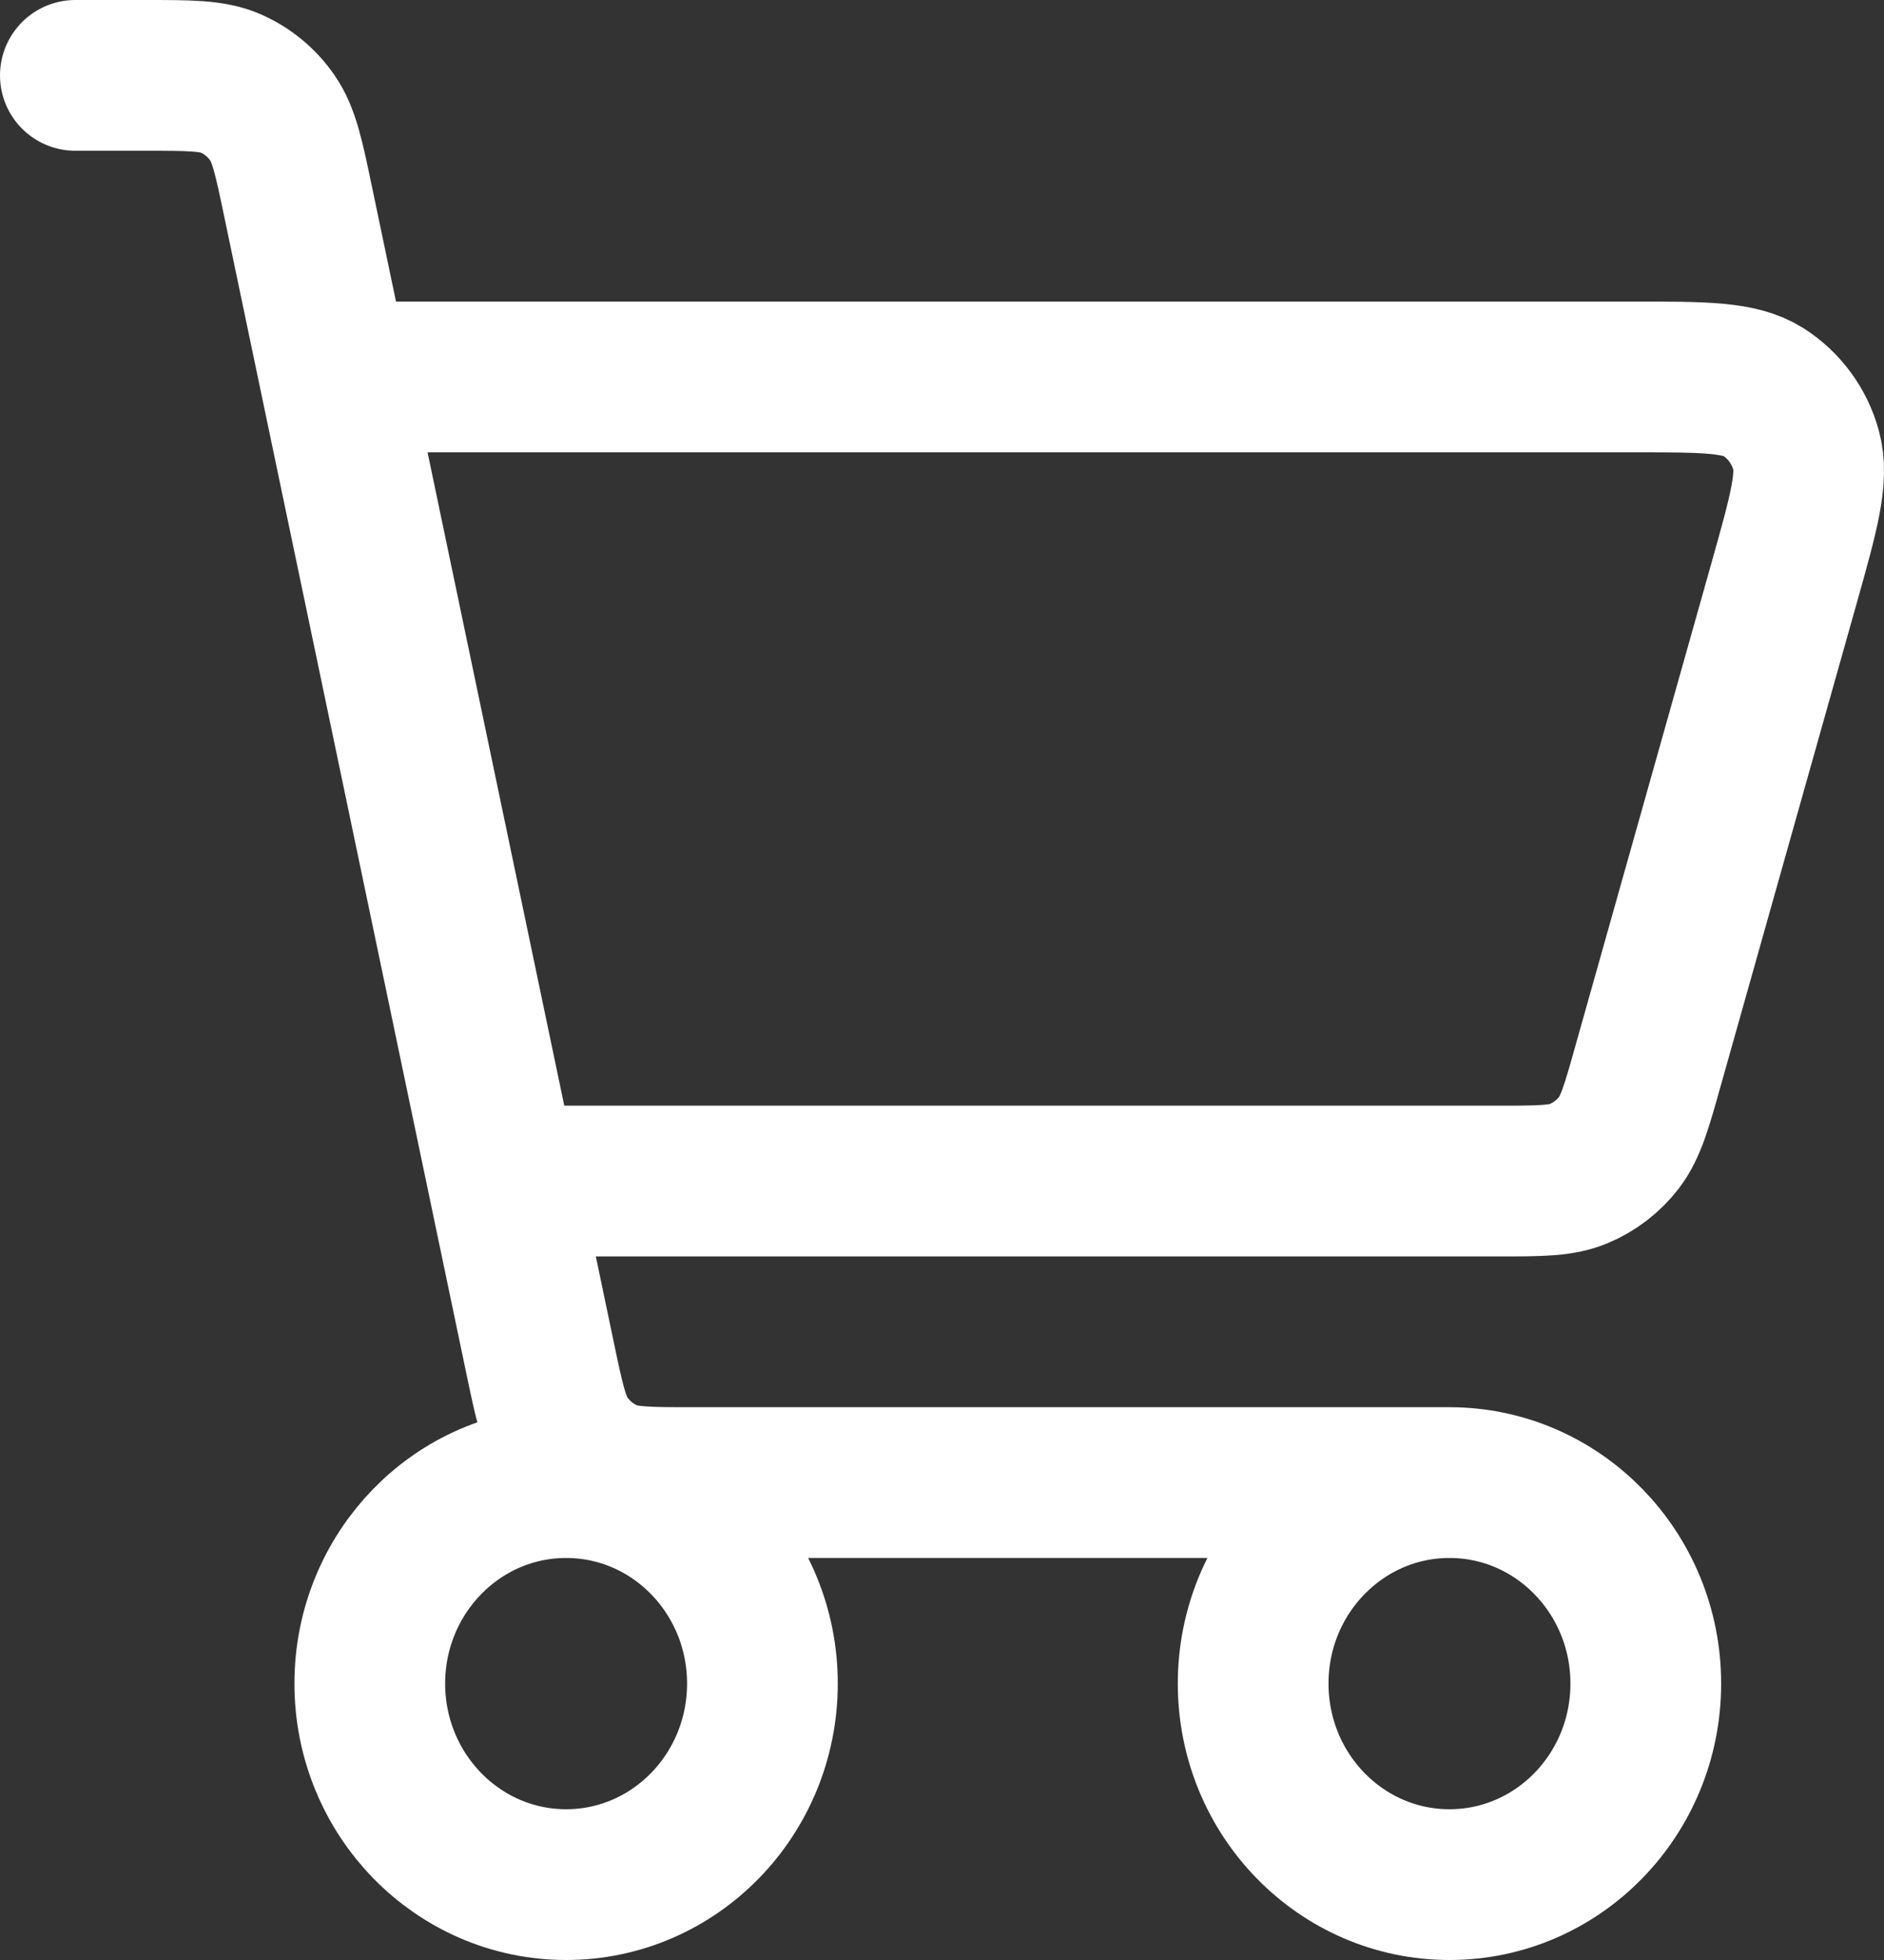 <svg width="25" height="26" viewBox="0 0 25 26" fill="none" xmlns="http://www.w3.org/2000/svg">
<rect x="0" y="0" width="25" height="26" fill="#333333" stroke="none"/>
<path d="M19.234 19.667C17.795 19.667 16.629 20.861 16.629 22.333C16.629 23.806 17.795 25 19.234 25C20.673 25 21.839 23.806 21.839 22.333C21.839 20.861 20.673 19.667 19.234 19.667ZM19.234 19.667H9.197C8.597 19.667 8.296 19.667 8.049 19.557C7.831 19.461 7.642 19.305 7.504 19.107C7.349 18.885 7.287 18.588 7.164 18.001L3.958 2.686C3.833 2.085 3.769 1.784 3.612 1.56C3.475 1.362 3.285 1.206 3.067 1.109C2.82 1 2.521 1 1.92 1H1M4.907 5H21.674C22.614 5 23.083 5 23.399 5.2C23.675 5.376 23.878 5.651 23.966 5.972C24.067 6.338 23.937 6.8 23.677 7.725L21.873 14.125C21.718 14.678 21.64 14.953 21.482 15.159C21.342 15.34 21.158 15.481 20.949 15.568C20.714 15.667 20.434 15.667 19.875 15.667H7.161M7.512 25C6.074 25 4.907 23.806 4.907 22.333C4.907 20.861 6.074 19.667 7.512 19.667C8.951 19.667 10.117 20.861 10.117 22.333C10.117 23.806 8.951 25 7.512 25Z" stroke="white" stroke-width="2" stroke-linecap="round" stroke-linejoin="round"/>
</svg>
